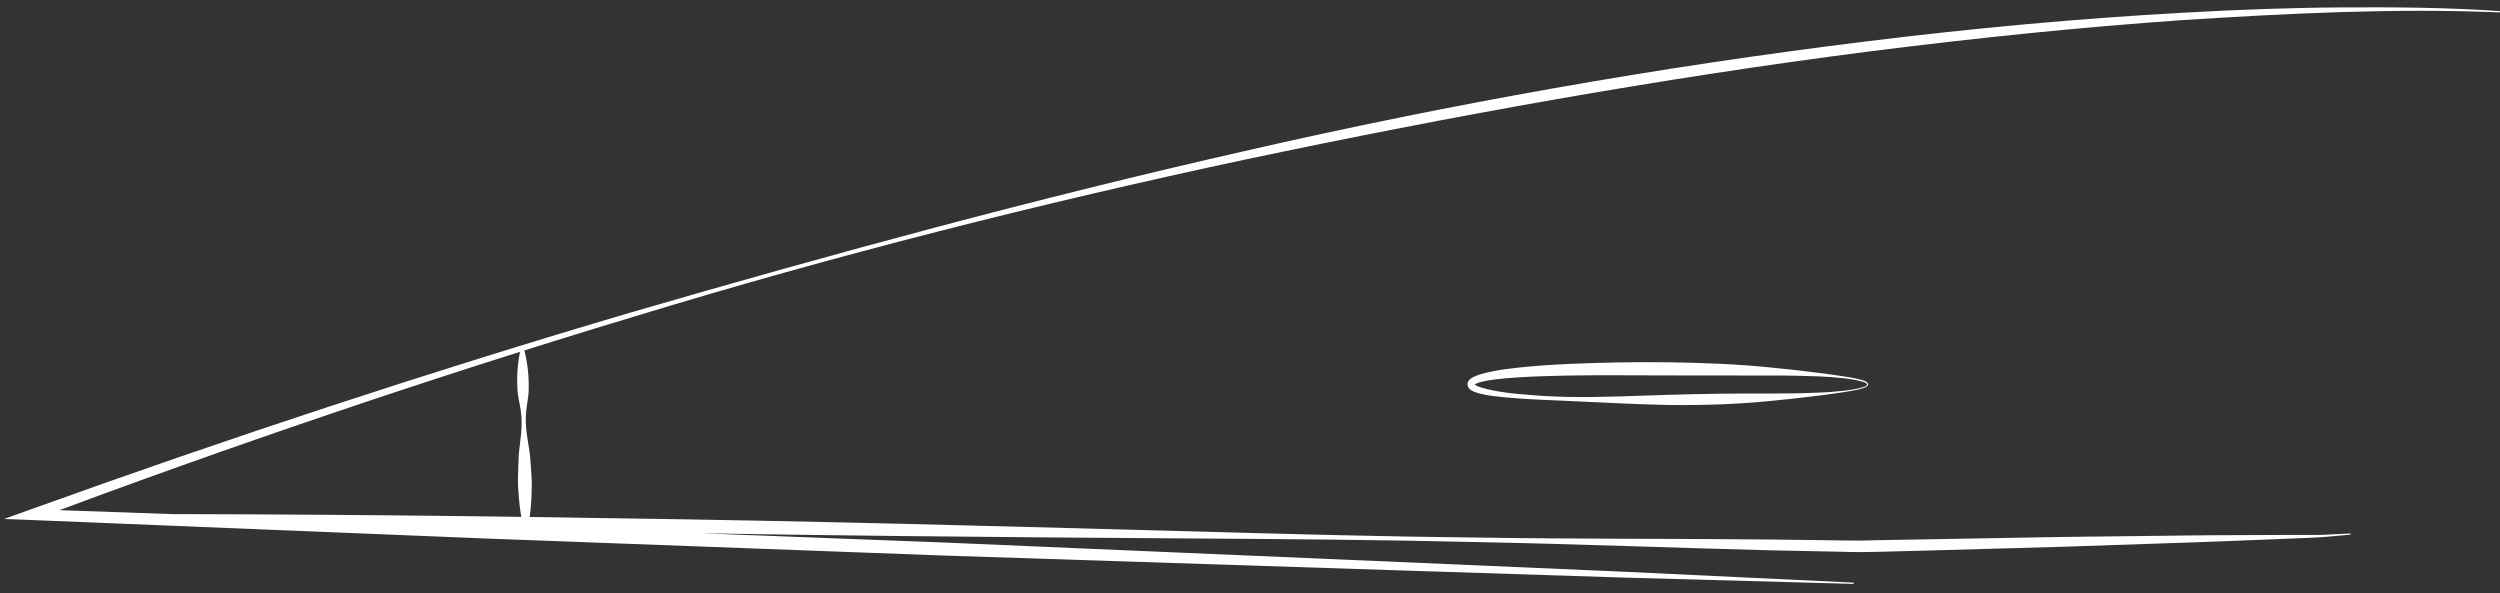 <svg width="236" height="56" viewbox="0 0 236 56" xmlns="http://www.w3.org/2000/svg">
    <rect width="100%" height="100%" fill="#333333" stroke="none"/>
    <path fill="white" d="M235.97 1.17c-9.95-.41-19.91.09-29.84.72-9.93.69-19.83 1.72-29.70 2.97-19.74 2.54-39.34 6.08-58.83 10.19-19.47 4.16-38.80 9.05-57.85 14.87-19.07 5.75-37.93 12.17-56.58 19.14l-.15-.99 43.00 1.5 42.99 1.64 42.99 1.84 21.49.93 21.49 1.02-.00.12-21.50-.59-21.50-.69-43.00-1.40-43-1.60-42.99-1.75-2.60-.10 2.45-.88c18.75-6.76 37.68-13.00 56.80-18.64 19.13-5.56 38.37-10.79 57.81-15.20 19.43-4.46 39.09-7.95 58.88-10.38 9.89-1.22 19.83-2.14 29.78-2.69 4.97-.28 9.96-.47 14.94-.50 4.98-.03 9.97.00 14.94.35l-.00.12z M221.86 50.47c-1.13.09-2.26.23-3.41.28l-3.41.14-6.83.27-13.67.46-13.67.38c-2.28.04-4.53.17-6.86.09l-6.84-.14c-9.12-.23-18.23-.59-27.35-.77-9.12-.22-18.24-.29-27.36-.35-18.24-.12-36.48-.27-54.72-.65-18.24-.33-36.48-.82-54.71-1.52l.00-.12c18.24-.06 36.49.08 54.73.38 18.24.25 36.48.74 54.72 1.24 9.11.25 18.23.50 27.36.59 9.12.14 18.24.09 27.36.18l6.84.09c.56.00 1.16.02 1.68.01l1.71-.04 3.42-.06 13.68-.24 13.68-.16 6.84-.03 3.42-.00c1.12-.00 2.27-.10 3.41-.14l.00.12z M49.37 32.61c.44 1.47.59 2.96.53 4.45-.06.74-.24 1.49-.26 2.23-.03.74.05 1.48.17 2.22.13.74.24 1.48.28 2.22.05.74.12 1.48.11 2.22-.02 1.48-.14 2.97-.50 4.46l-.12.00c-.42-1.47-.59-2.96-.67-4.44-.03-.74.00-1.48.03-2.23.01-.74.09-1.48.19-2.23.09-.74.15-1.49.09-2.23-.05-.74-.26-1.48-.35-2.22-.12-1.48-.02-2.97.36-4.46l.12-.00z M176.36 36.29c-.09.26-.33.28-.51.36-.19.06-.38.11-.57.15-.38.08-.78.14-1.17.21-.78.13-1.57.22-2.35.33-1.57.20-3.15.37-4.73.52-3.16.31-6.33.41-9.50.37-3.17-.06-6.33-.24-9.50-.38-1.58-.07-3.16-.13-4.75-.24-.79-.06-1.58-.13-2.37-.23-.39-.05-.79-.12-1.19-.22-.20-.05-.40-.11-.61-.20-.10-.04-.21-.10-.32-.19-.10-.08-.25-.23-.26-.48 0-.24.15-.41.25-.50.10-.09.21-.15.31-.20.20-.10.40-.17.60-.24.39-.12.79-.21 1.19-.29.79-.16 1.58-.26 2.38-.35 1.58-.17 3.17-.28 4.76-.35 3.17-.14 6.34-.20 9.51-.16 3.17.05 6.34.16 9.50.48 1.58.15 3.15.32 4.73.53.78.11 1.57.20 2.35.33.39.06.78.12 1.17.21.19.04.38.09.57.15.17.08.41.09.51.37l-.00.01zm-.11-.01c-.02-.11-.26-.20-.43-.25-.18-.05-.37-.10-.56-.14-.38-.07-.77-.14-1.16-.18-.78-.08-1.57-.15-2.36-.18-1.57-.06-3.15-.09-4.74-.08l-9.47-.01c-3.15-.00-6.31-.04-9.46.01-1.57.04-3.15.07-4.71.17-.78.05-1.56.11-2.33.21-.38.05-.76.11-1.12.2-.18.04-.35.09-.50.16l-.22.09c-.04-.09.05.07.20.13.14.07.32.14.50.19.35.11.74.19 1.12.27.76.15 1.54.25 2.33.32 1.56.15 3.14.25 4.72.28 3.16.05 6.32-.1 9.48-.20 3.15-.09 6.31-.14 9.47-.12 1.58-.00 3.16-.02 4.74-.09.79-.02 1.57-.10 2.36-.18.39-.04.78-.11 1.16-.18.19-.04.38-.08.56-.14.16-.05.40-.13.43-.26v.01z"/>
</svg>

